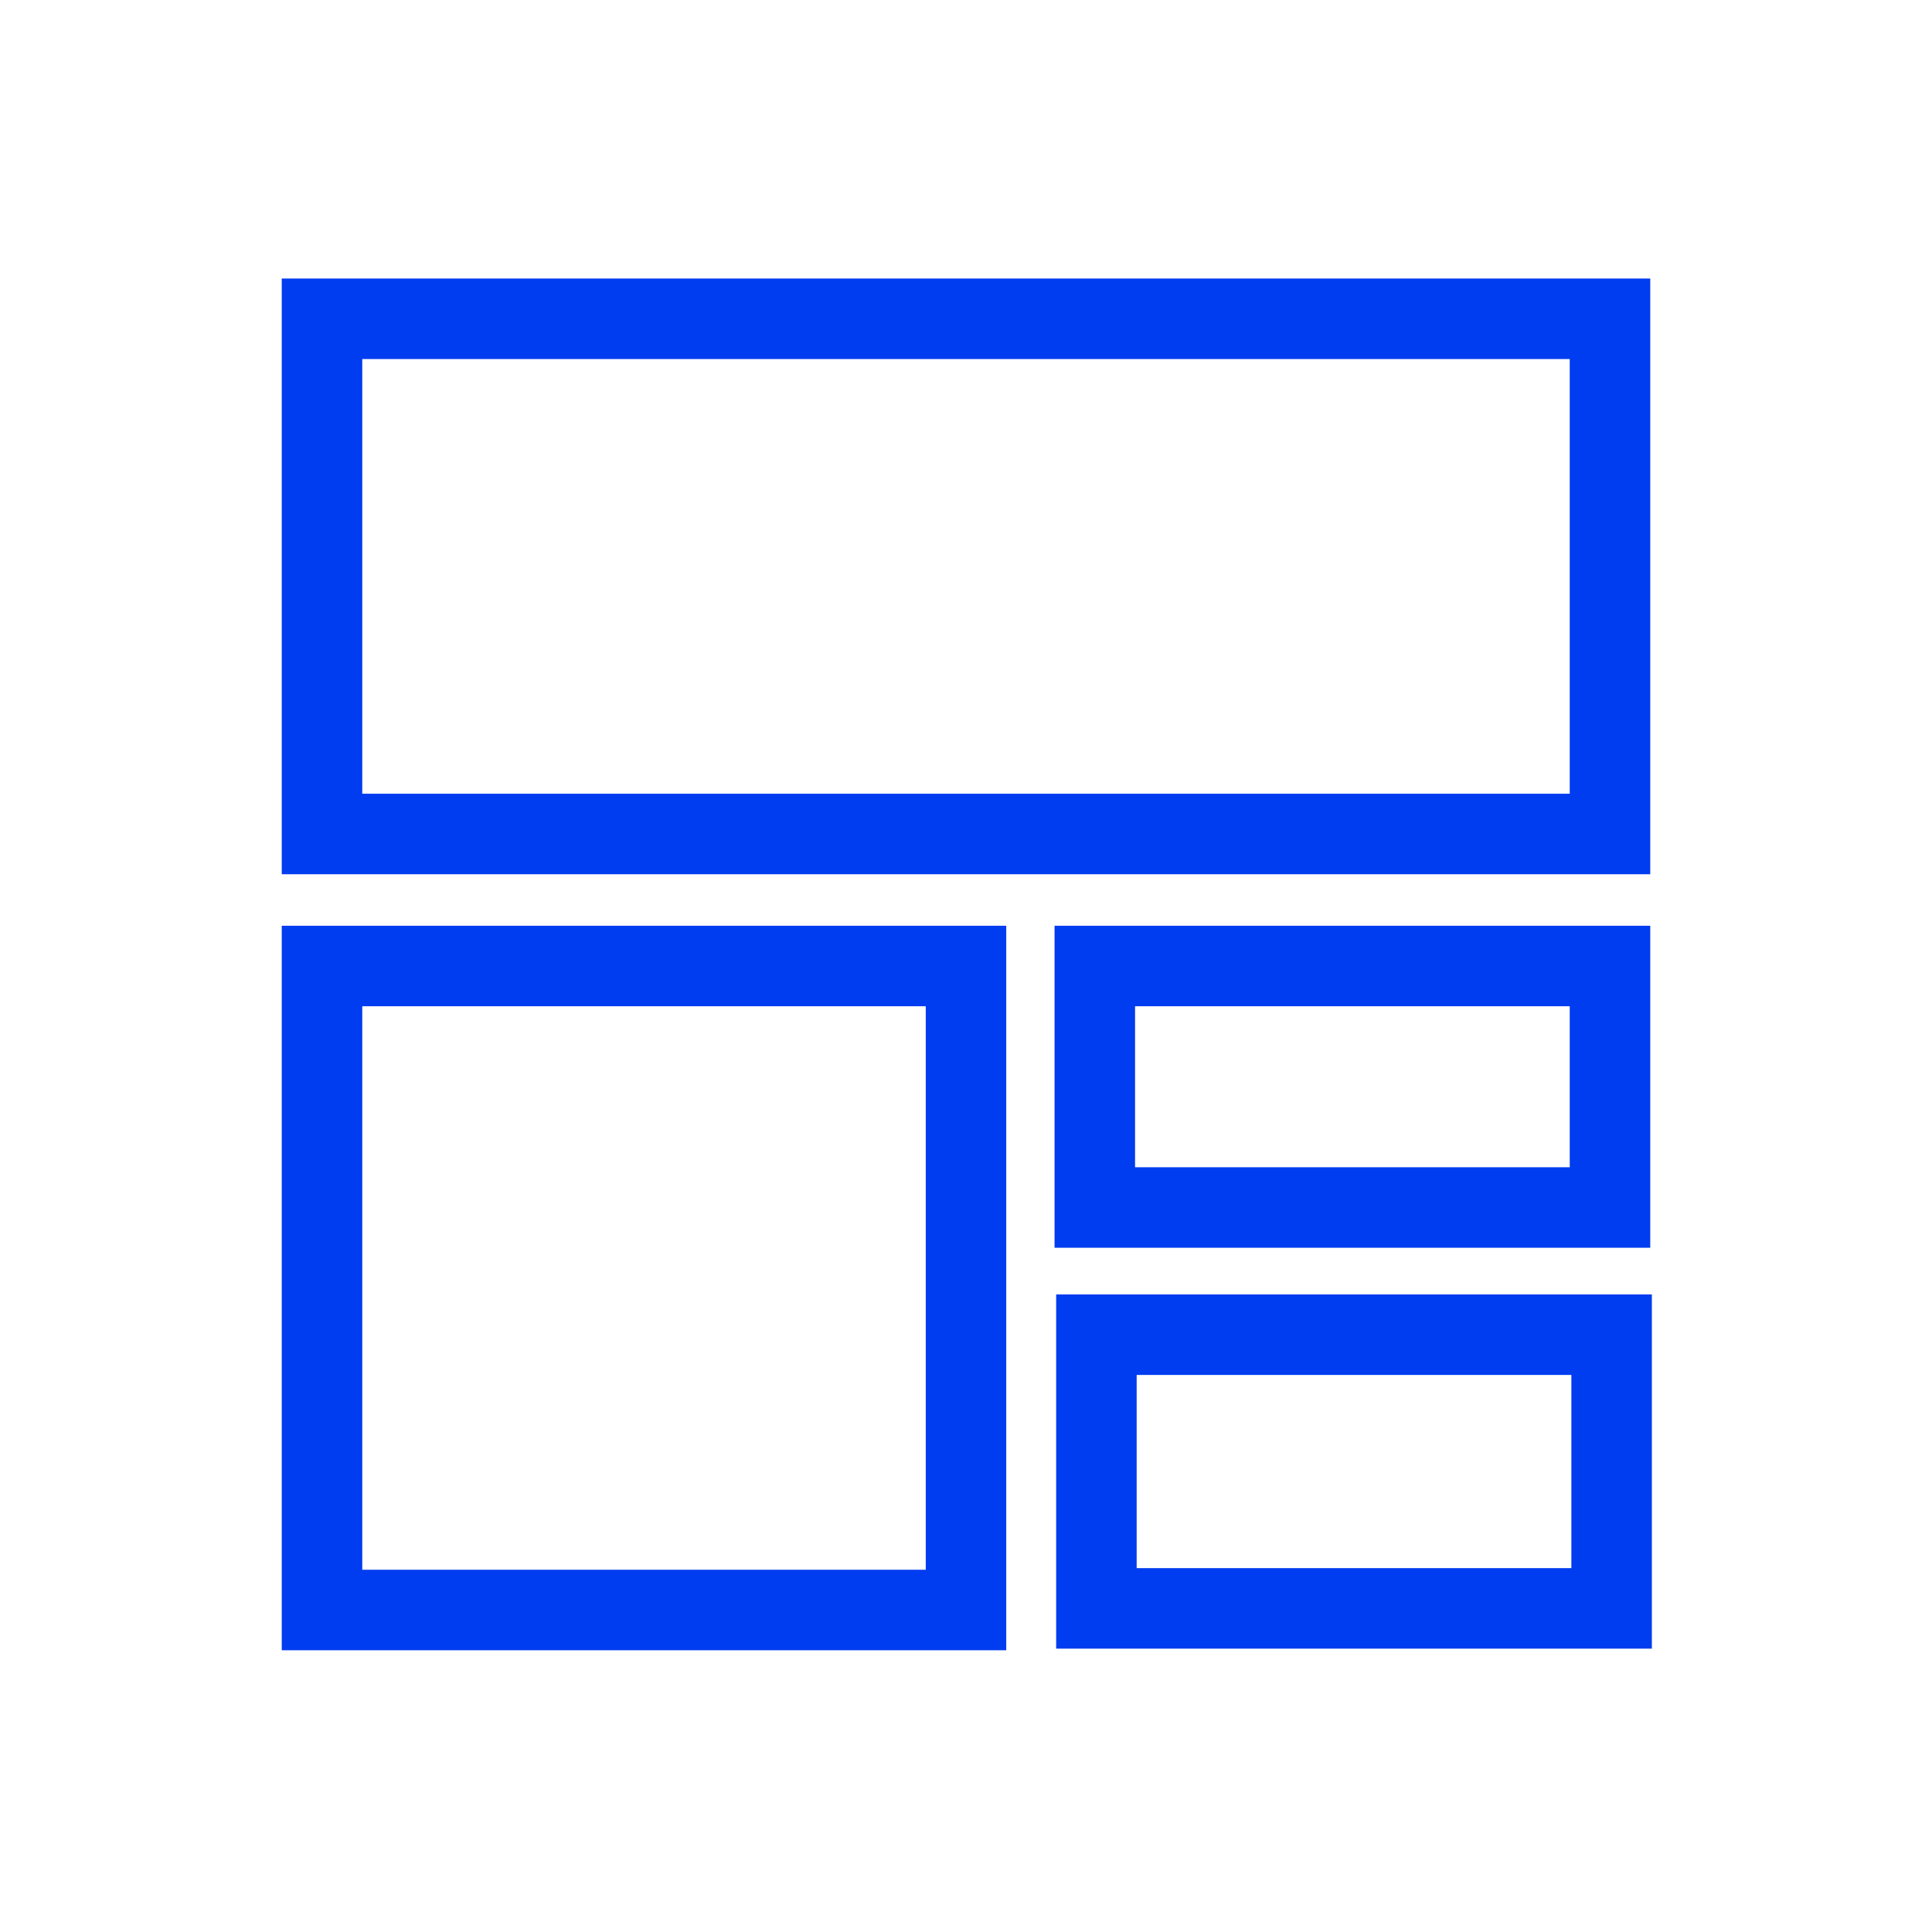 <svg xmlns="http://www.w3.org/2000/svg" viewBox="0 0 600 600"><defs><style>.cls-1{fill:#003cf0;}.cls-2{fill:none;stroke:#003cf0;stroke-miterlimit:10;stroke-width:25px;}</style></defs><title>prototype</title><g id="home"><path class="cls-1" d="M512.5,271.5H87.5V86.5h425Zm-400-25h375v-135h-375Z"/><path class="cls-1" d="M312.5,512.5H87.5v-225h225Zm-200-25h175v-175h-175Z"/><rect class="cls-2" x="340" y="300" width="160" height="75"/><rect class="cls-2" x="340.5" y="414.5" width="160" height="85"/></g></svg>